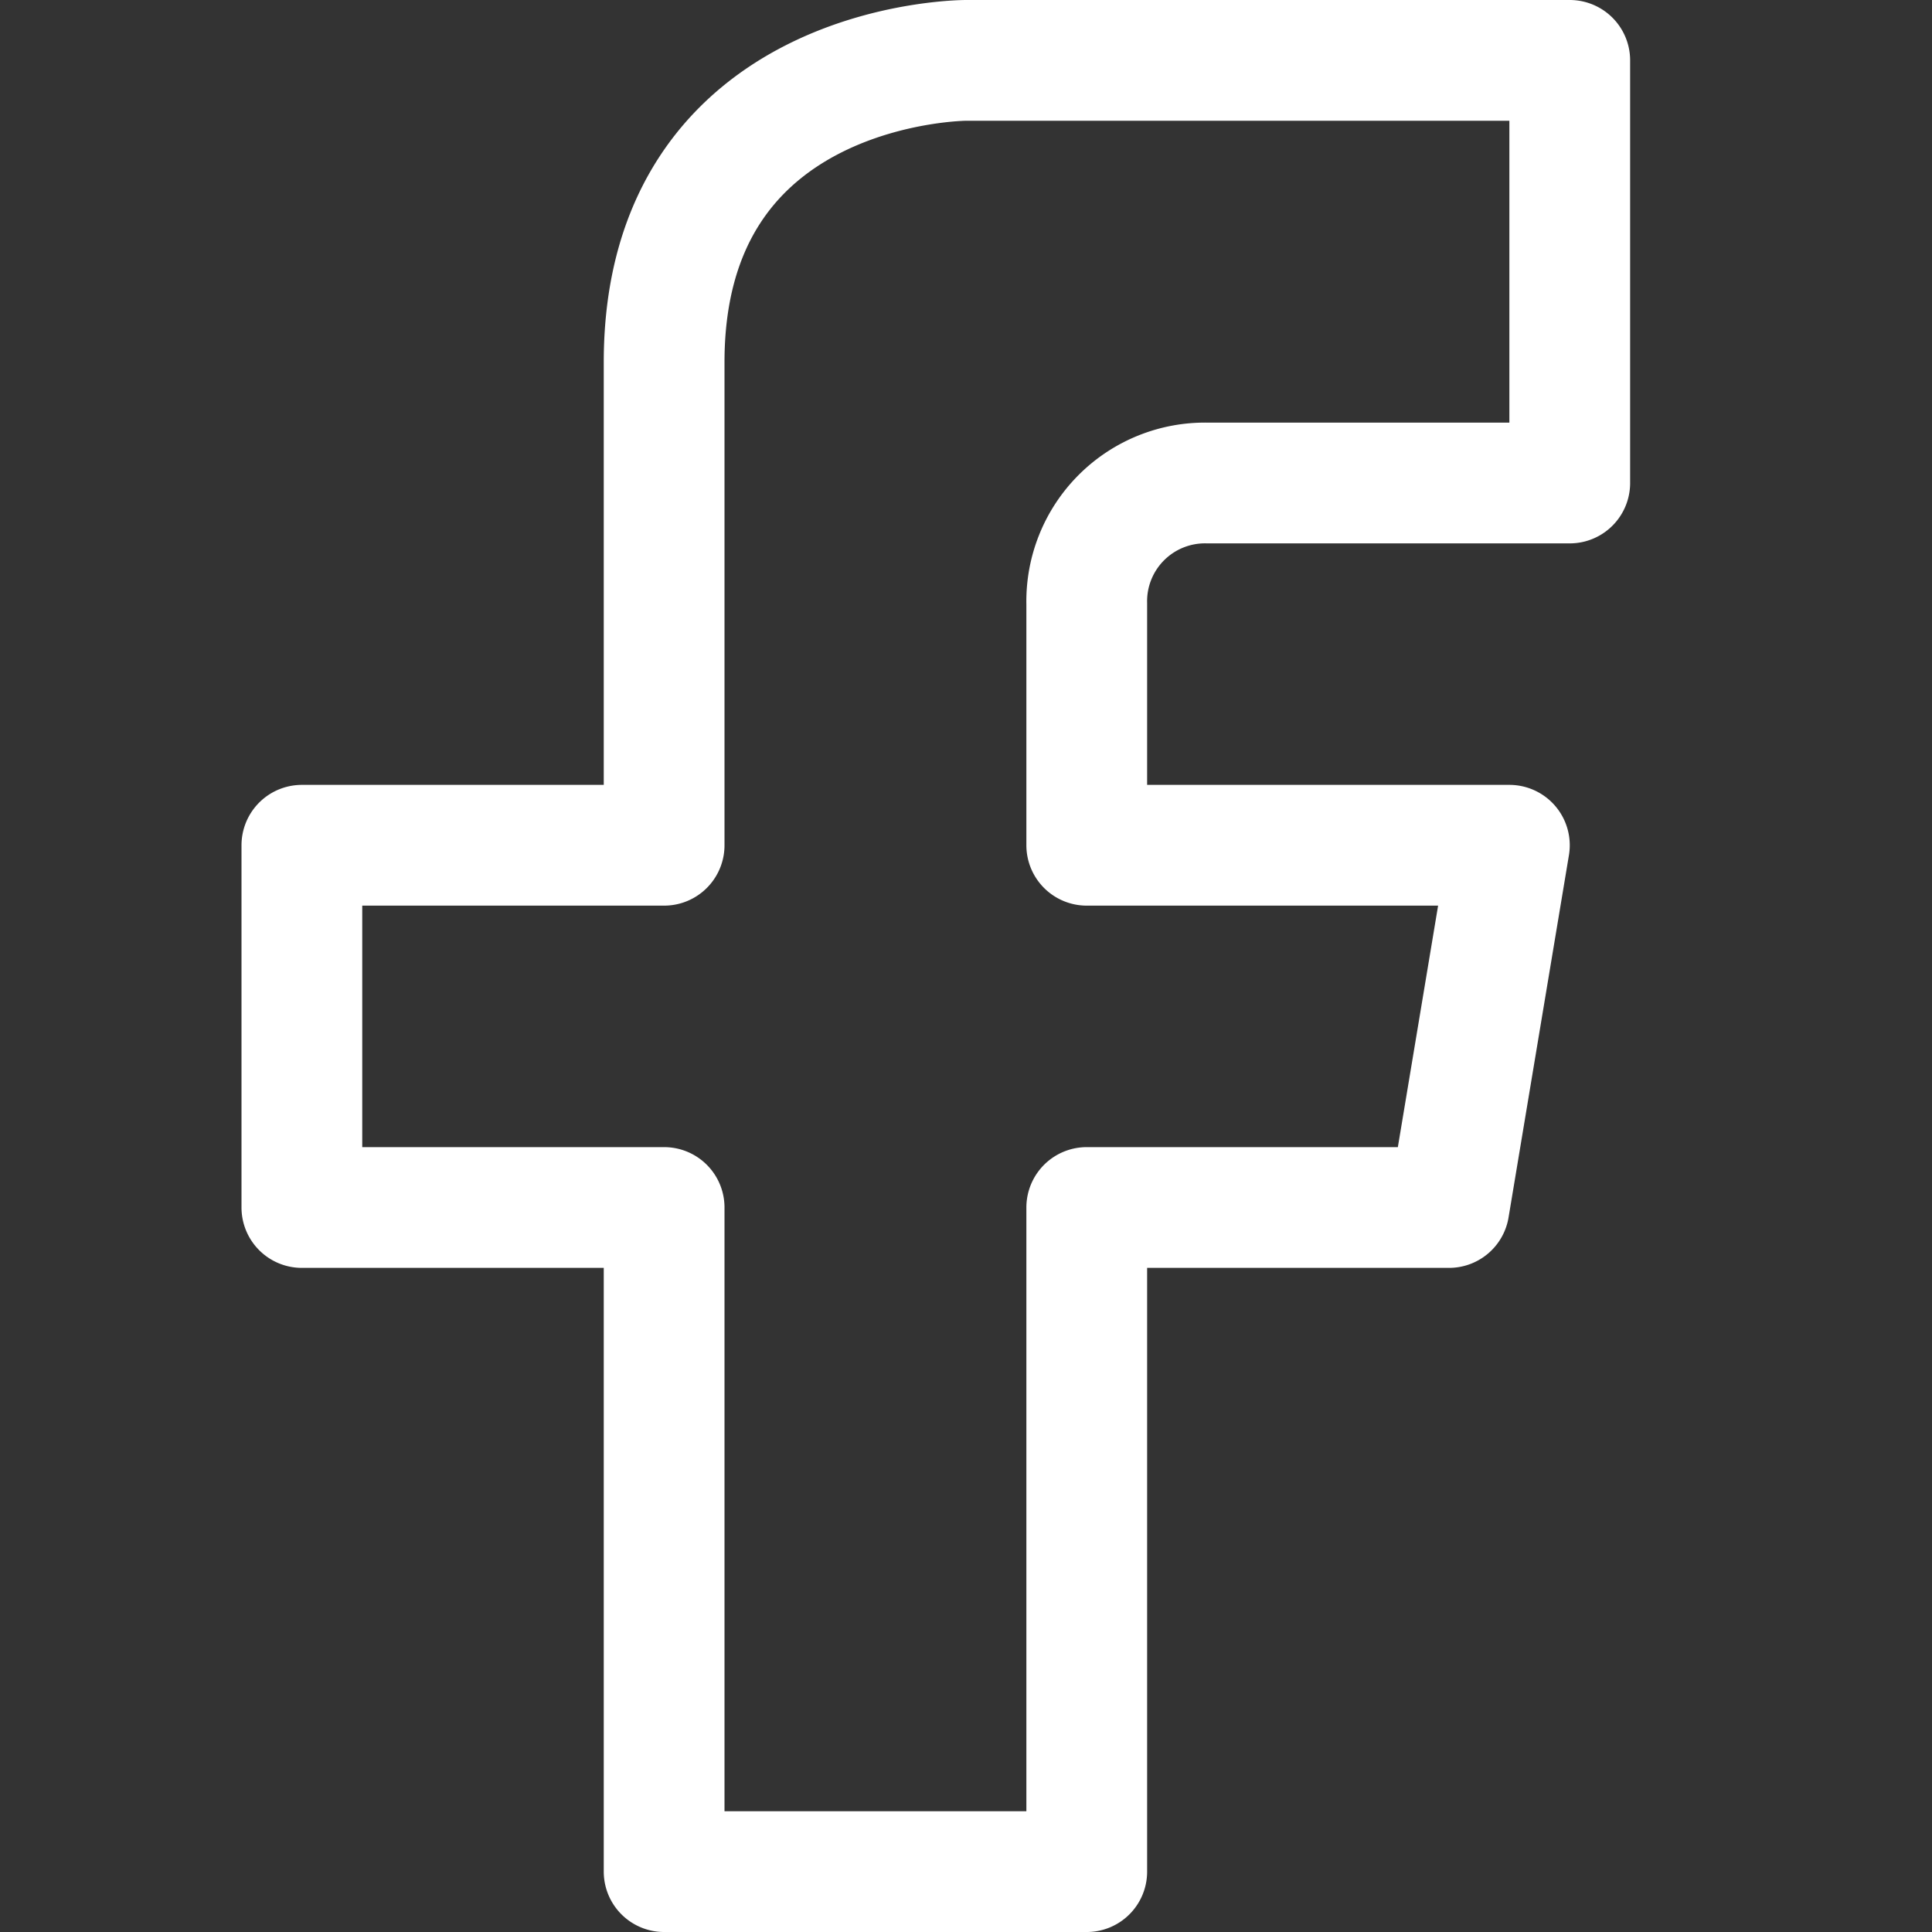 <?xml version="1.0" ?><svg data-name="1-Facebook" height="32" id="_1-Facebook" viewBox="0 0 32 32" width="32" xmlns="http://www.w3.org/2000/svg"><rect x="0" y="0" width="32" height="32" fill="#333333" stroke="none"/><defs><style>.cls-1{fill:none;stroke:#FFF;stroke-linejoin:round;stroke-width:2px;}</style></defs><title/><path class="cls-1" d="M20,8h6V1H16s-5,0-5,5v8H5v6h6V31h7V20h6l1-6H18V10A1.959,1.959,0,0,1,20,8Z"/></svg>
